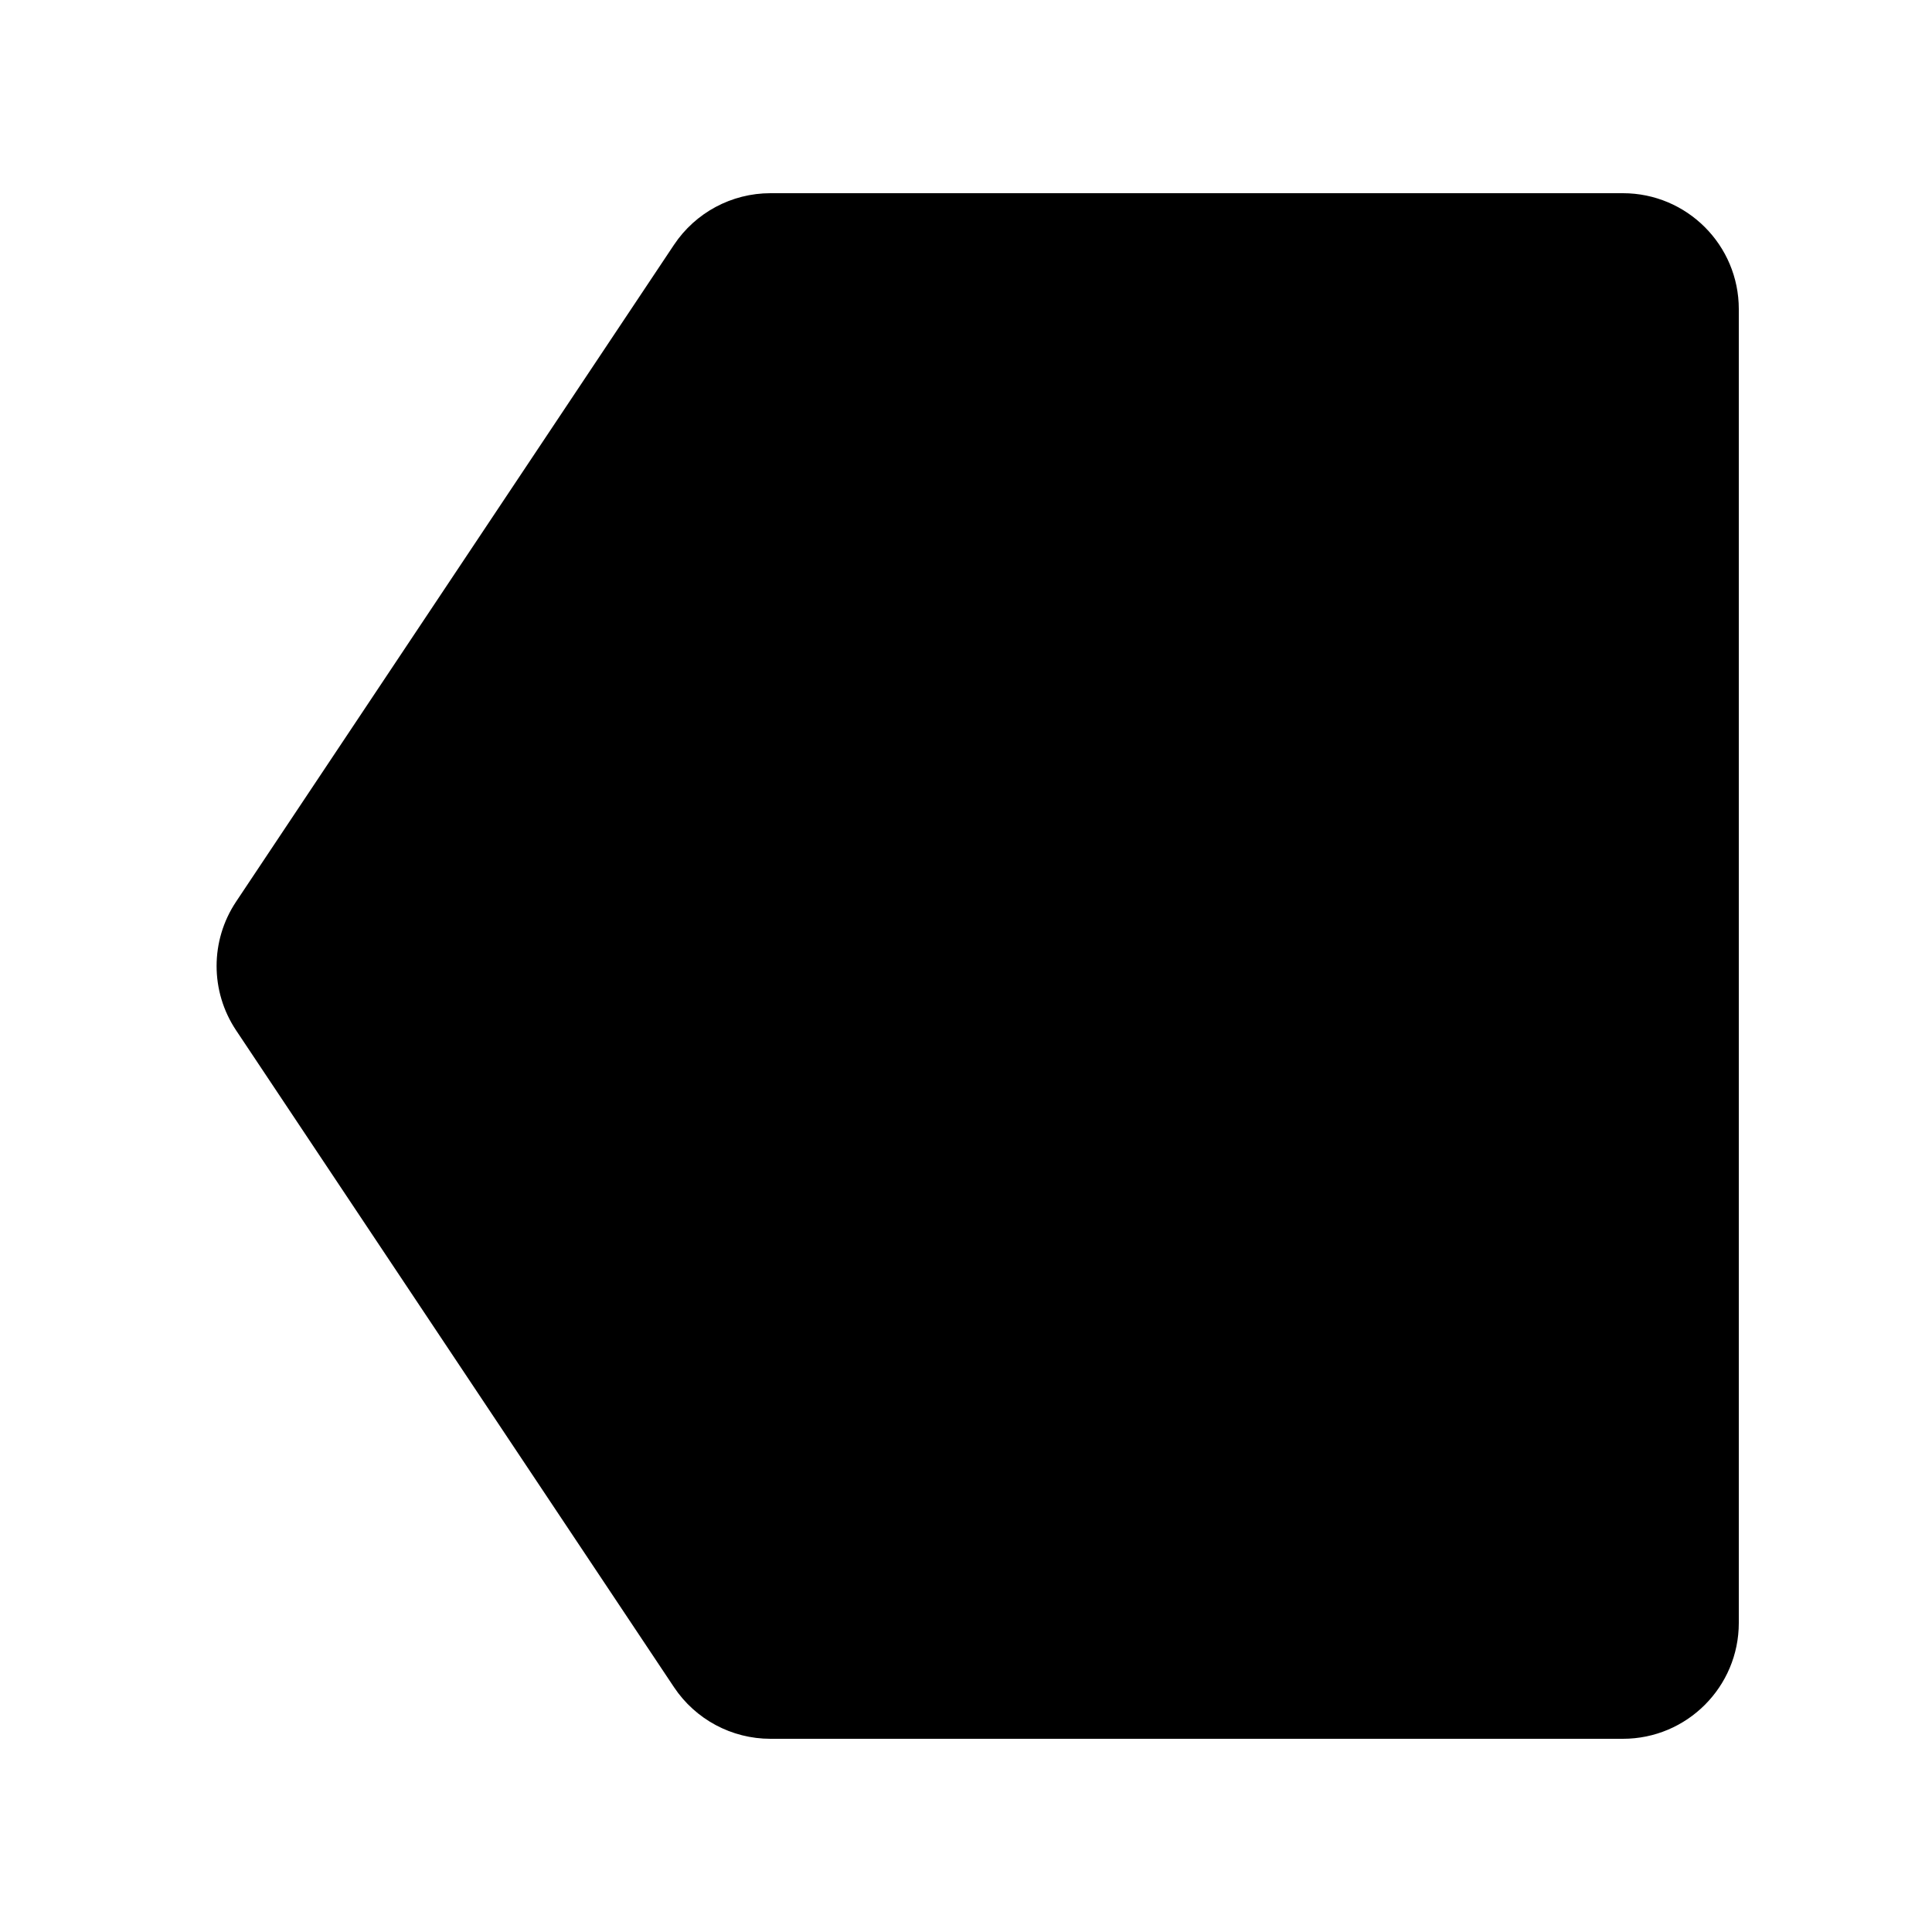 <?xml version="1.0" encoding="UTF-8" standalone="no"?>
<!DOCTYPE svg PUBLIC "-//W3C//DTD SVG 1.1//EN" "http://www.w3.org/Graphics/SVG/1.1/DTD/svg11.dtd">
<svg width="100%" height="100%" viewBox="0 0 1000 1000" version="1.1" xmlns="http://www.w3.org/2000/svg" xmlns:xlink="http://www.w3.org/1999/xlink" xml:space="preserve" xmlns:serif="http://www.serif.com/" style="fill-rule:evenodd;clip-rule:evenodd;stroke-linejoin:round;stroke-miterlimit:2;">
    <g transform="matrix(-1,1.22465e-16,-1.22465e-16,-1,1000,1000)">
        <path d="M601.222,900C621.283,900 640.017,889.974 651.145,873.282C698.259,802.612 826.074,610.89 877.812,533.282C891.248,513.128 891.248,486.872 877.812,466.718C826.074,389.11 698.259,197.388 651.145,126.718C640.017,110.026 621.283,100 601.222,100C514.251,100 273.095,100 160,100C126.863,100 100,126.863 100,160L100,840C100,873.137 126.863,900 160,900L601.222,900Z"/>
    </g>
</svg>
